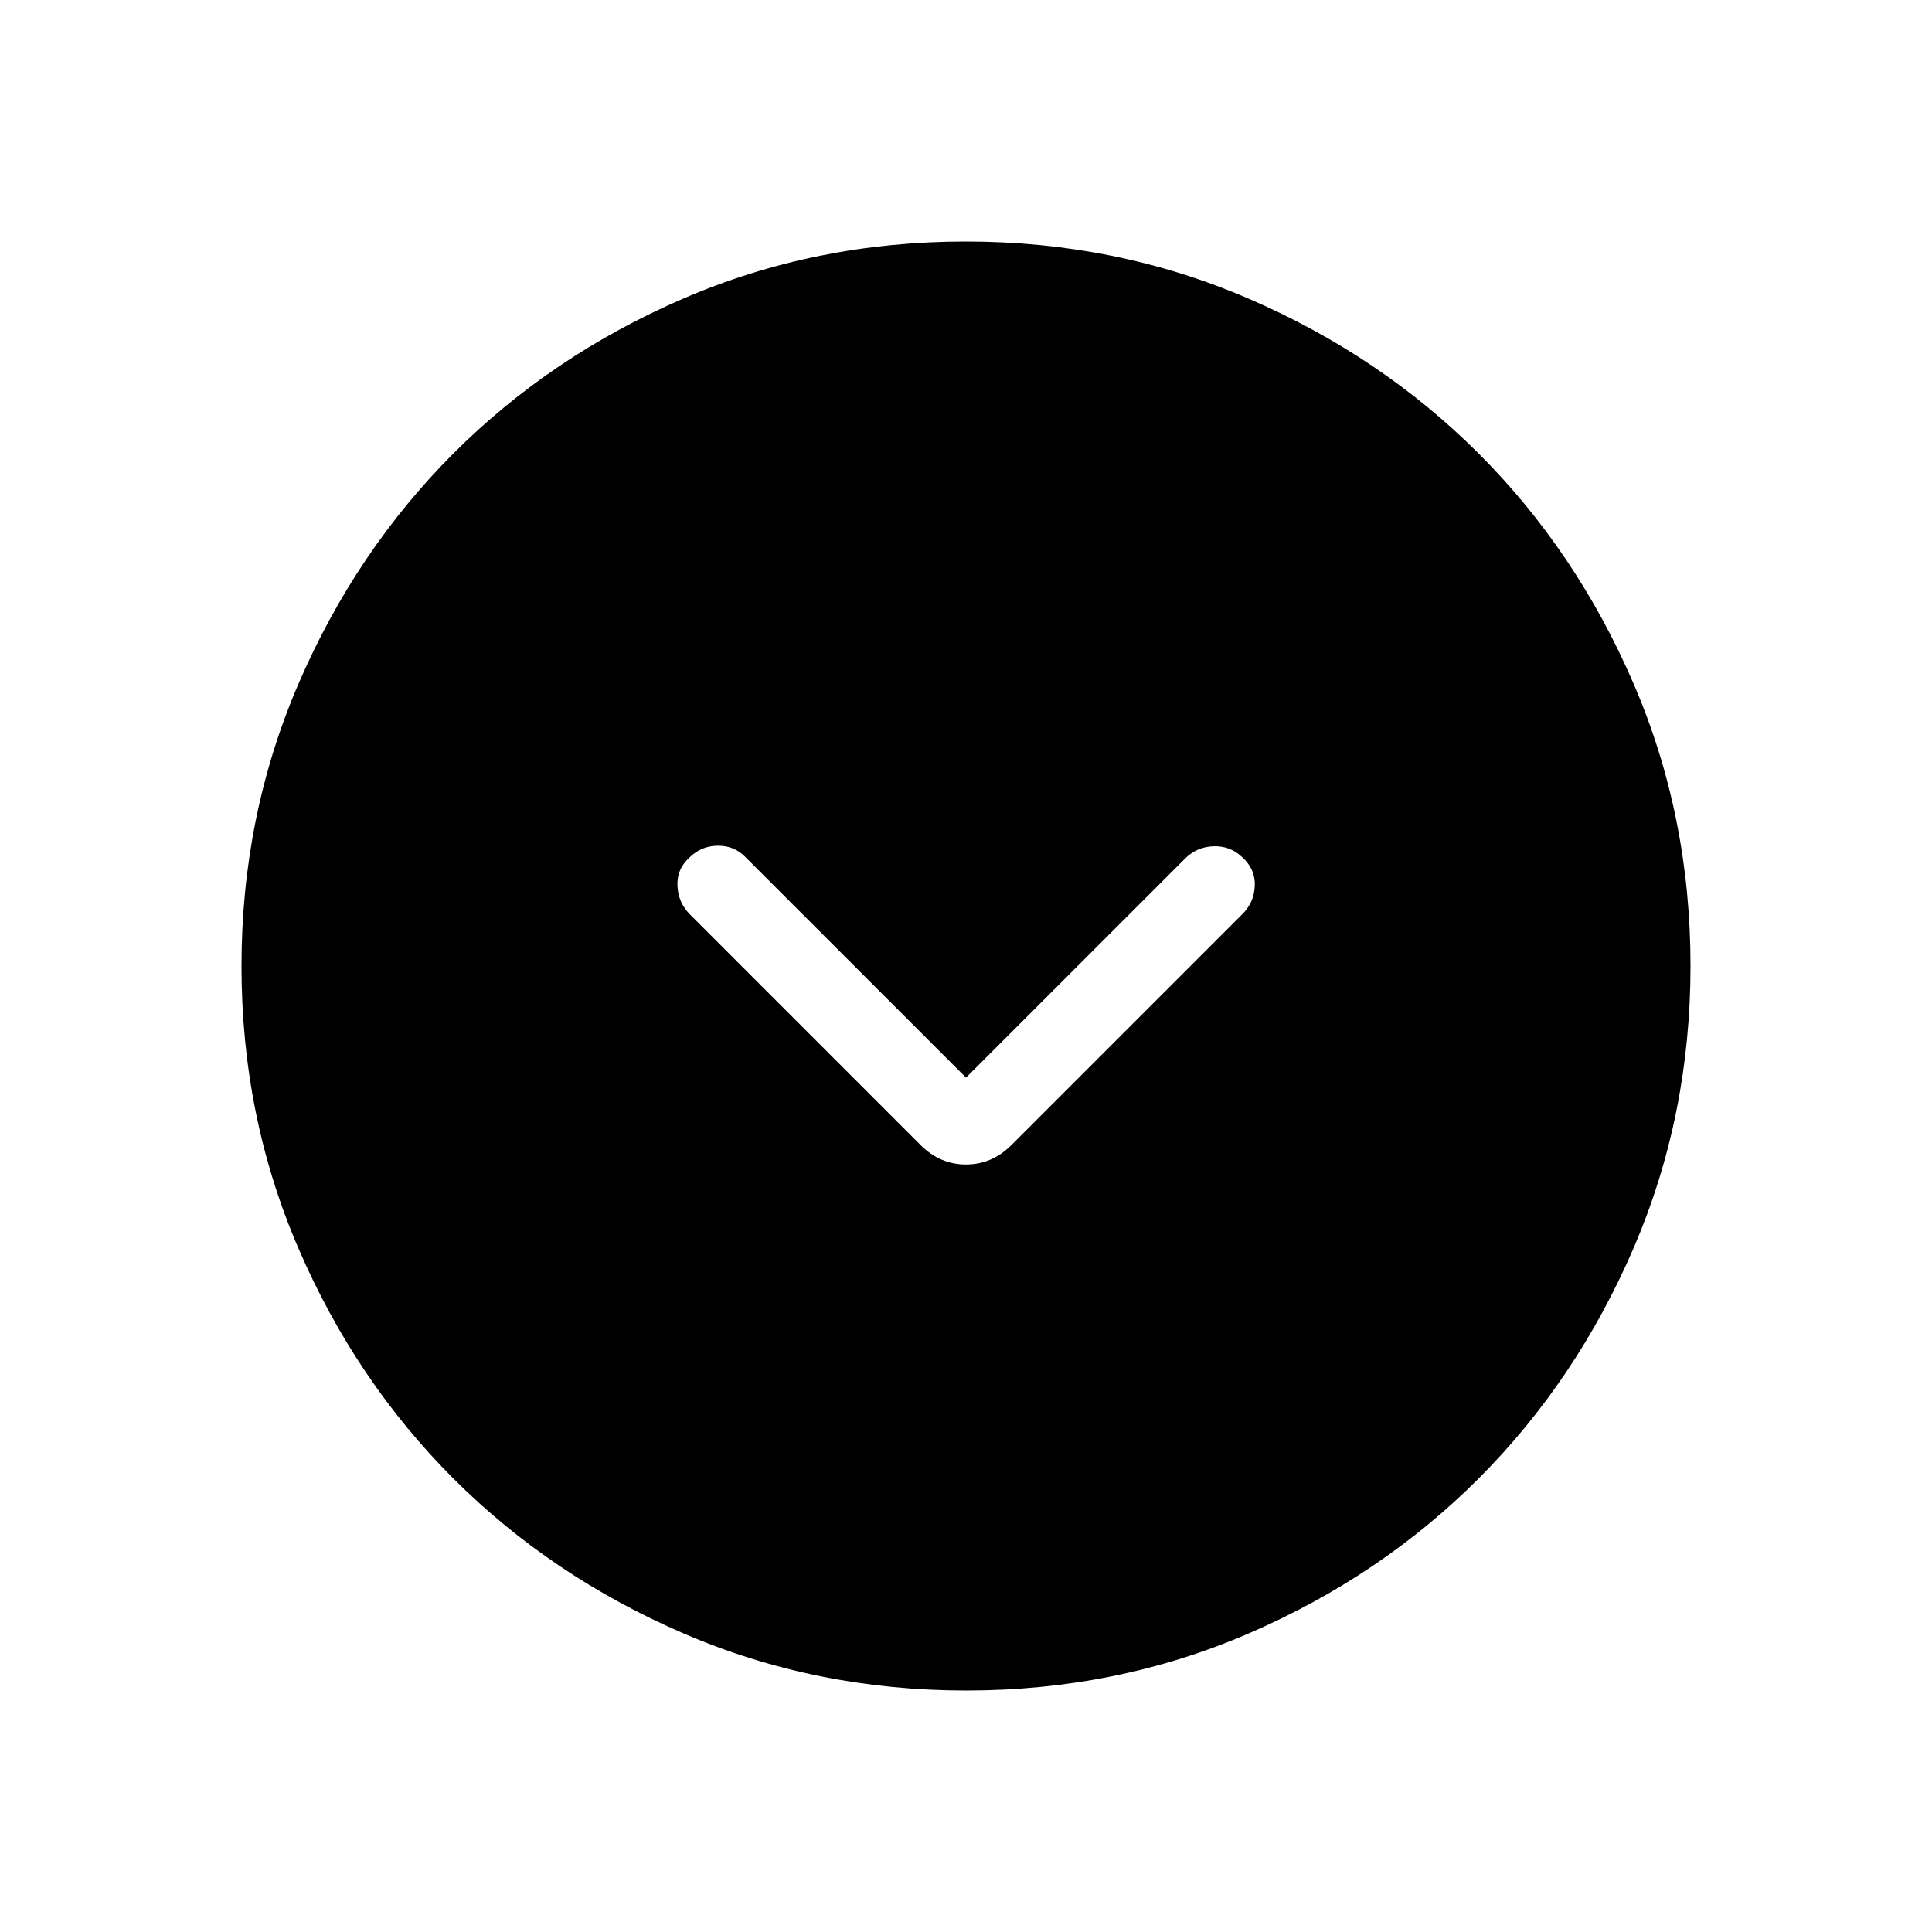 <svg xmlns="http://www.w3.org/2000/svg" height="24" viewBox="0 -960 960 960" width="24"><path d="M480-424.54 370.38-534.15q-5.42-5.62-13.55-5.62-8.14 0-13.98 5.62-6.62 5.84-6.23 14.27.38 8.42 6.23 14.26l114.53 114.54q9.7 9.7 22.62 9.7 12.92 0 22.62-9.7l114.76-114.77q5.85-5.84 6.12-14.15.27-8.31-6.35-14.15-5.84-5.62-14.15-5.35-8.31.27-14.15 6.12L480-424.54Zm.13 304.54q-74.67 0-140.41-28.34-65.73-28.34-114.36-76.92-48.63-48.58-76.99-114.26Q120-405.19 120-479.87q0-74.67 28.34-140.41 28.34-65.73 76.92-114.36 48.58-48.63 114.26-76.99Q405.19-840 479.87-840q74.67 0 140.41 28.34 65.73 28.34 114.36 76.92 48.63 48.58 76.99 114.26Q840-554.81 840-480.13q0 74.67-28.34 140.41-28.34 65.73-76.92 114.36-48.58 48.63-114.26 76.99Q554.81-120 480.13-120Z"/></svg>